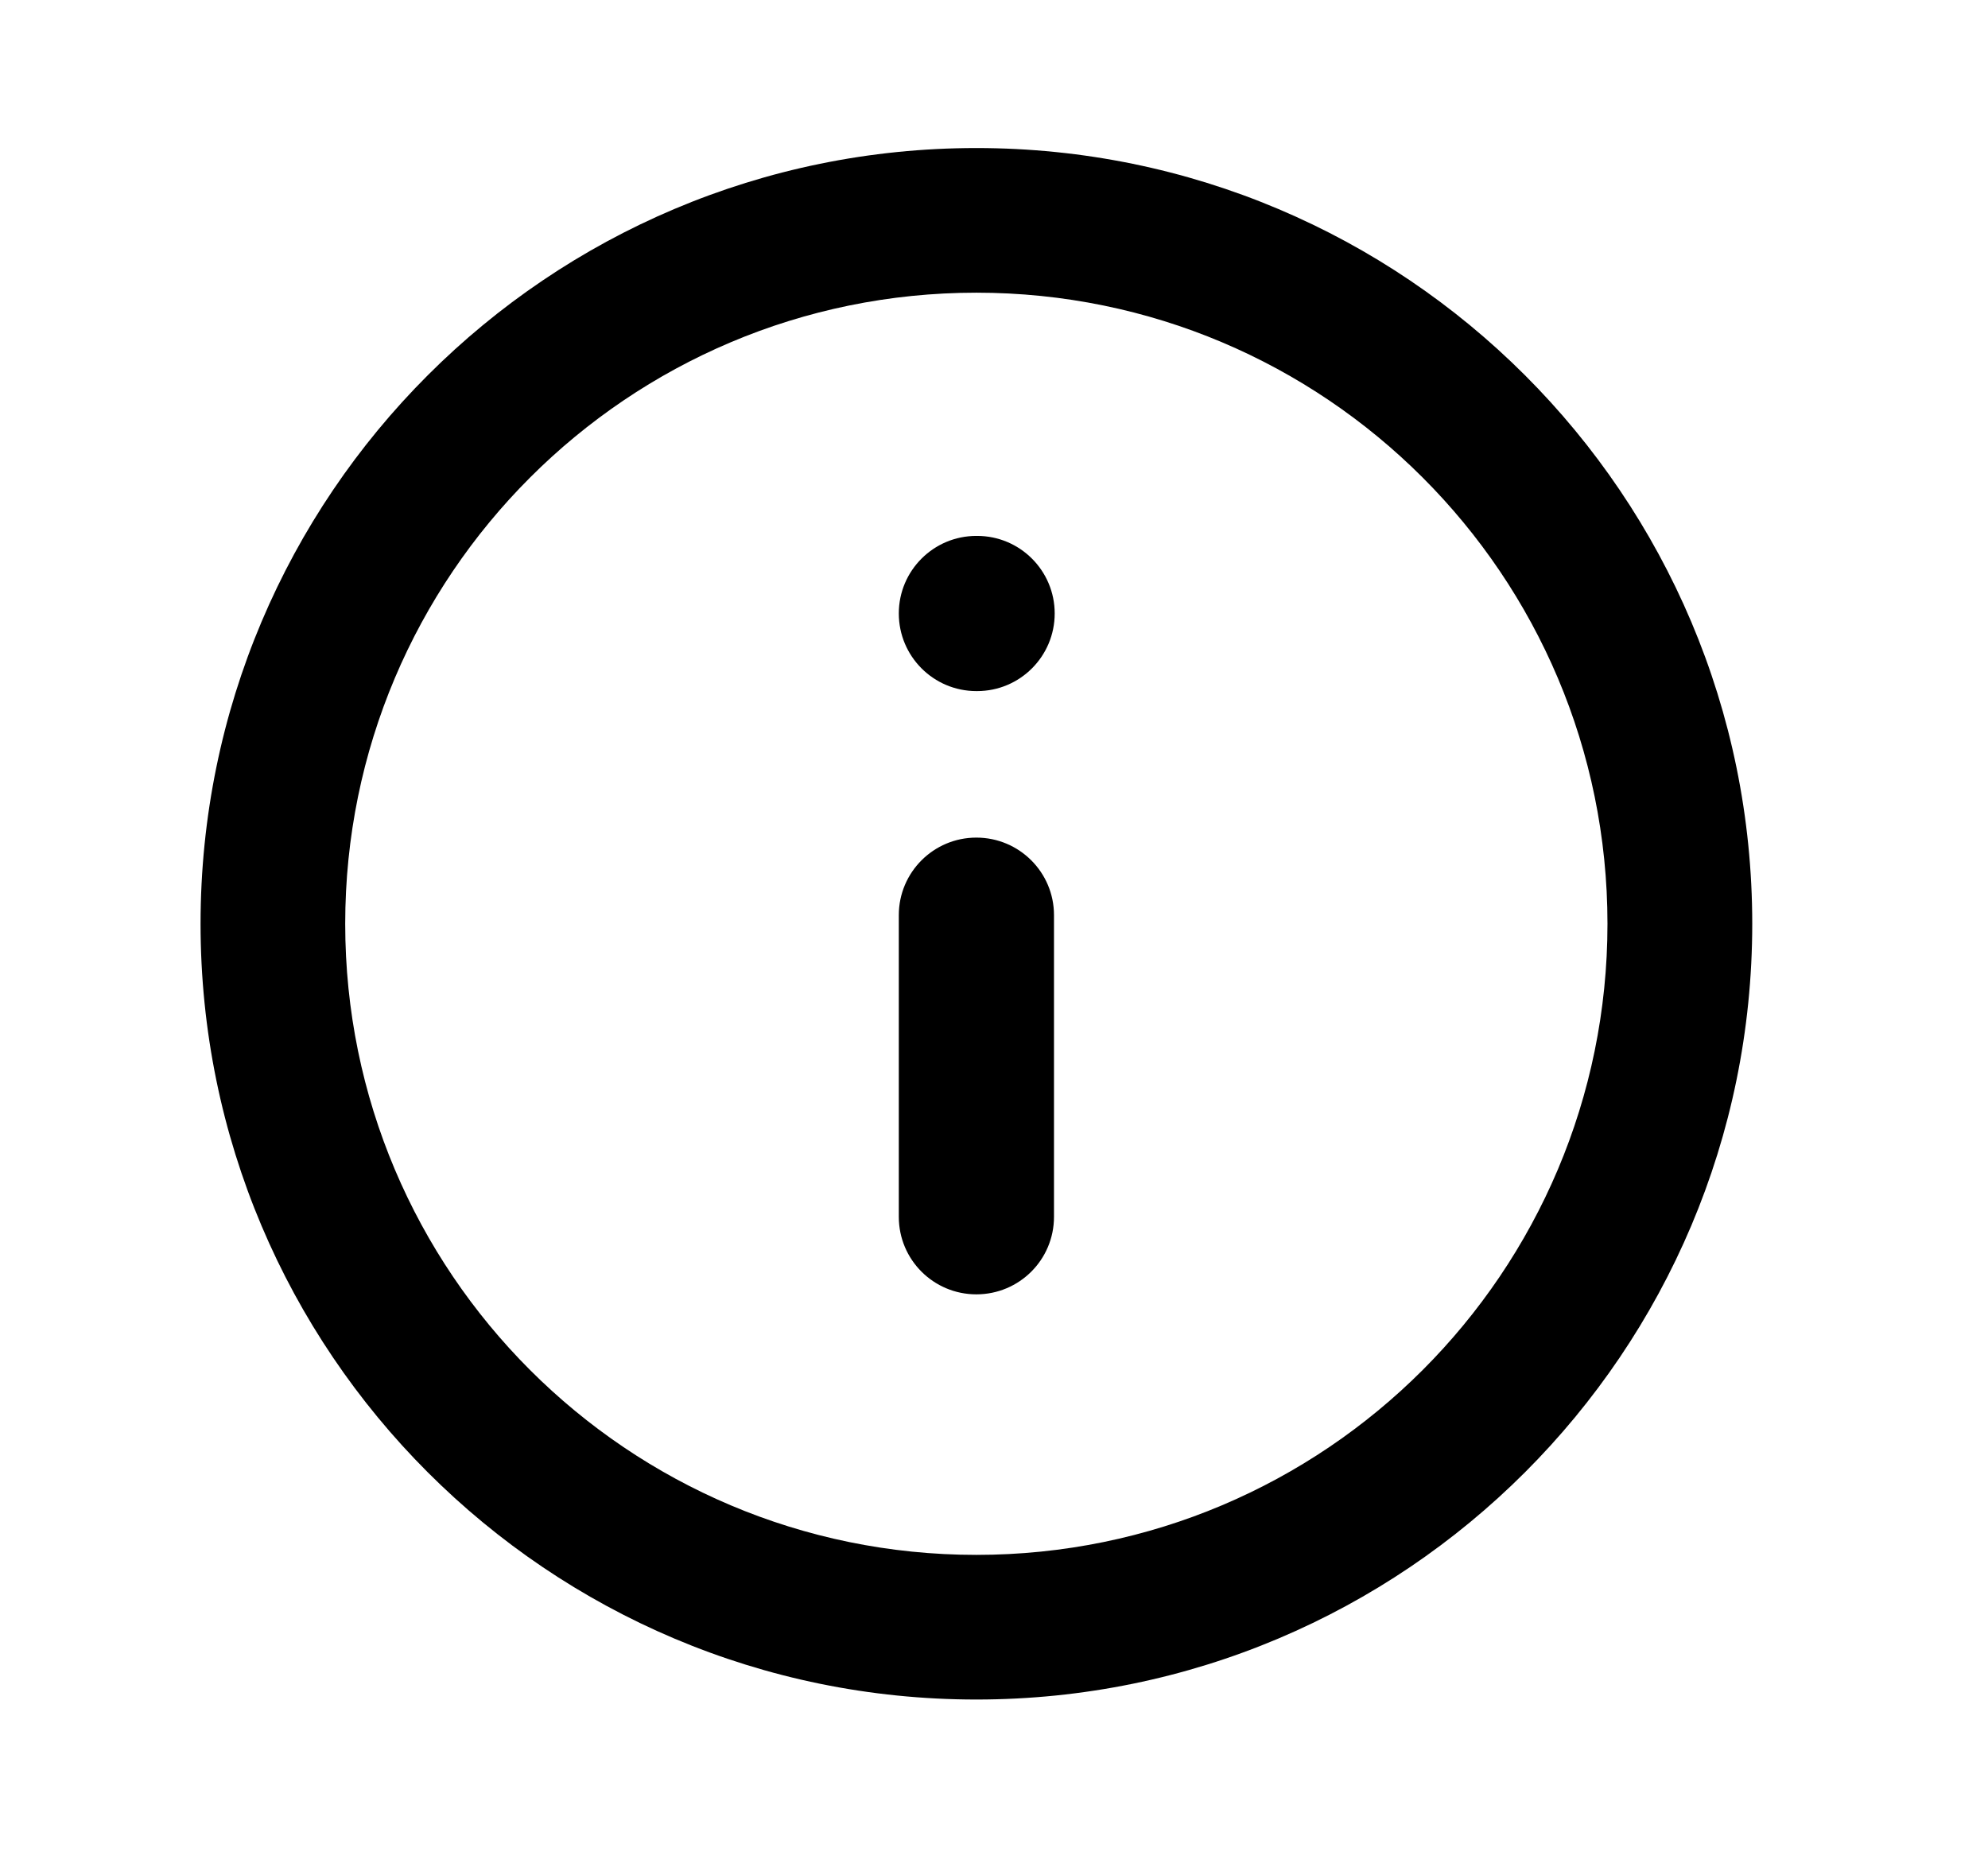 <svg xmlns="http://www.w3.org/2000/svg" width="17" height="16" viewBox="0 0 17 16" fill="none">
  <path fill-rule="evenodd" clip-rule="evenodd" d="M2.952 7.9C2.952 4.919 5.369 2.503 8.349 2.503C11.33 2.503 13.746 4.919 13.746 7.9C13.746 10.881 11.33 13.297 8.349 13.297C5.369 13.297 2.952 10.881 2.952 7.9ZM8.349 1.266C4.685 1.266 1.715 4.236 1.715 7.9C1.715 11.564 4.685 14.534 8.349 14.534C12.013 14.534 14.984 11.564 14.984 7.9C14.984 4.236 12.013 1.266 8.349 1.266ZM7.686 5.246C7.686 4.88 7.983 4.583 8.349 4.583H8.356C8.722 4.583 9.019 4.88 9.019 5.246C9.019 5.613 8.722 5.91 8.356 5.91H8.349C7.983 5.91 7.686 5.613 7.686 5.246ZM8.349 7.163C8.716 7.163 9.013 7.46 9.013 7.826V10.406C9.013 10.773 8.716 11.069 8.349 11.069C7.983 11.069 7.686 10.773 7.686 10.406V7.826C7.686 7.46 7.983 7.163 8.349 7.163Z" fill="black"/>
</svg>